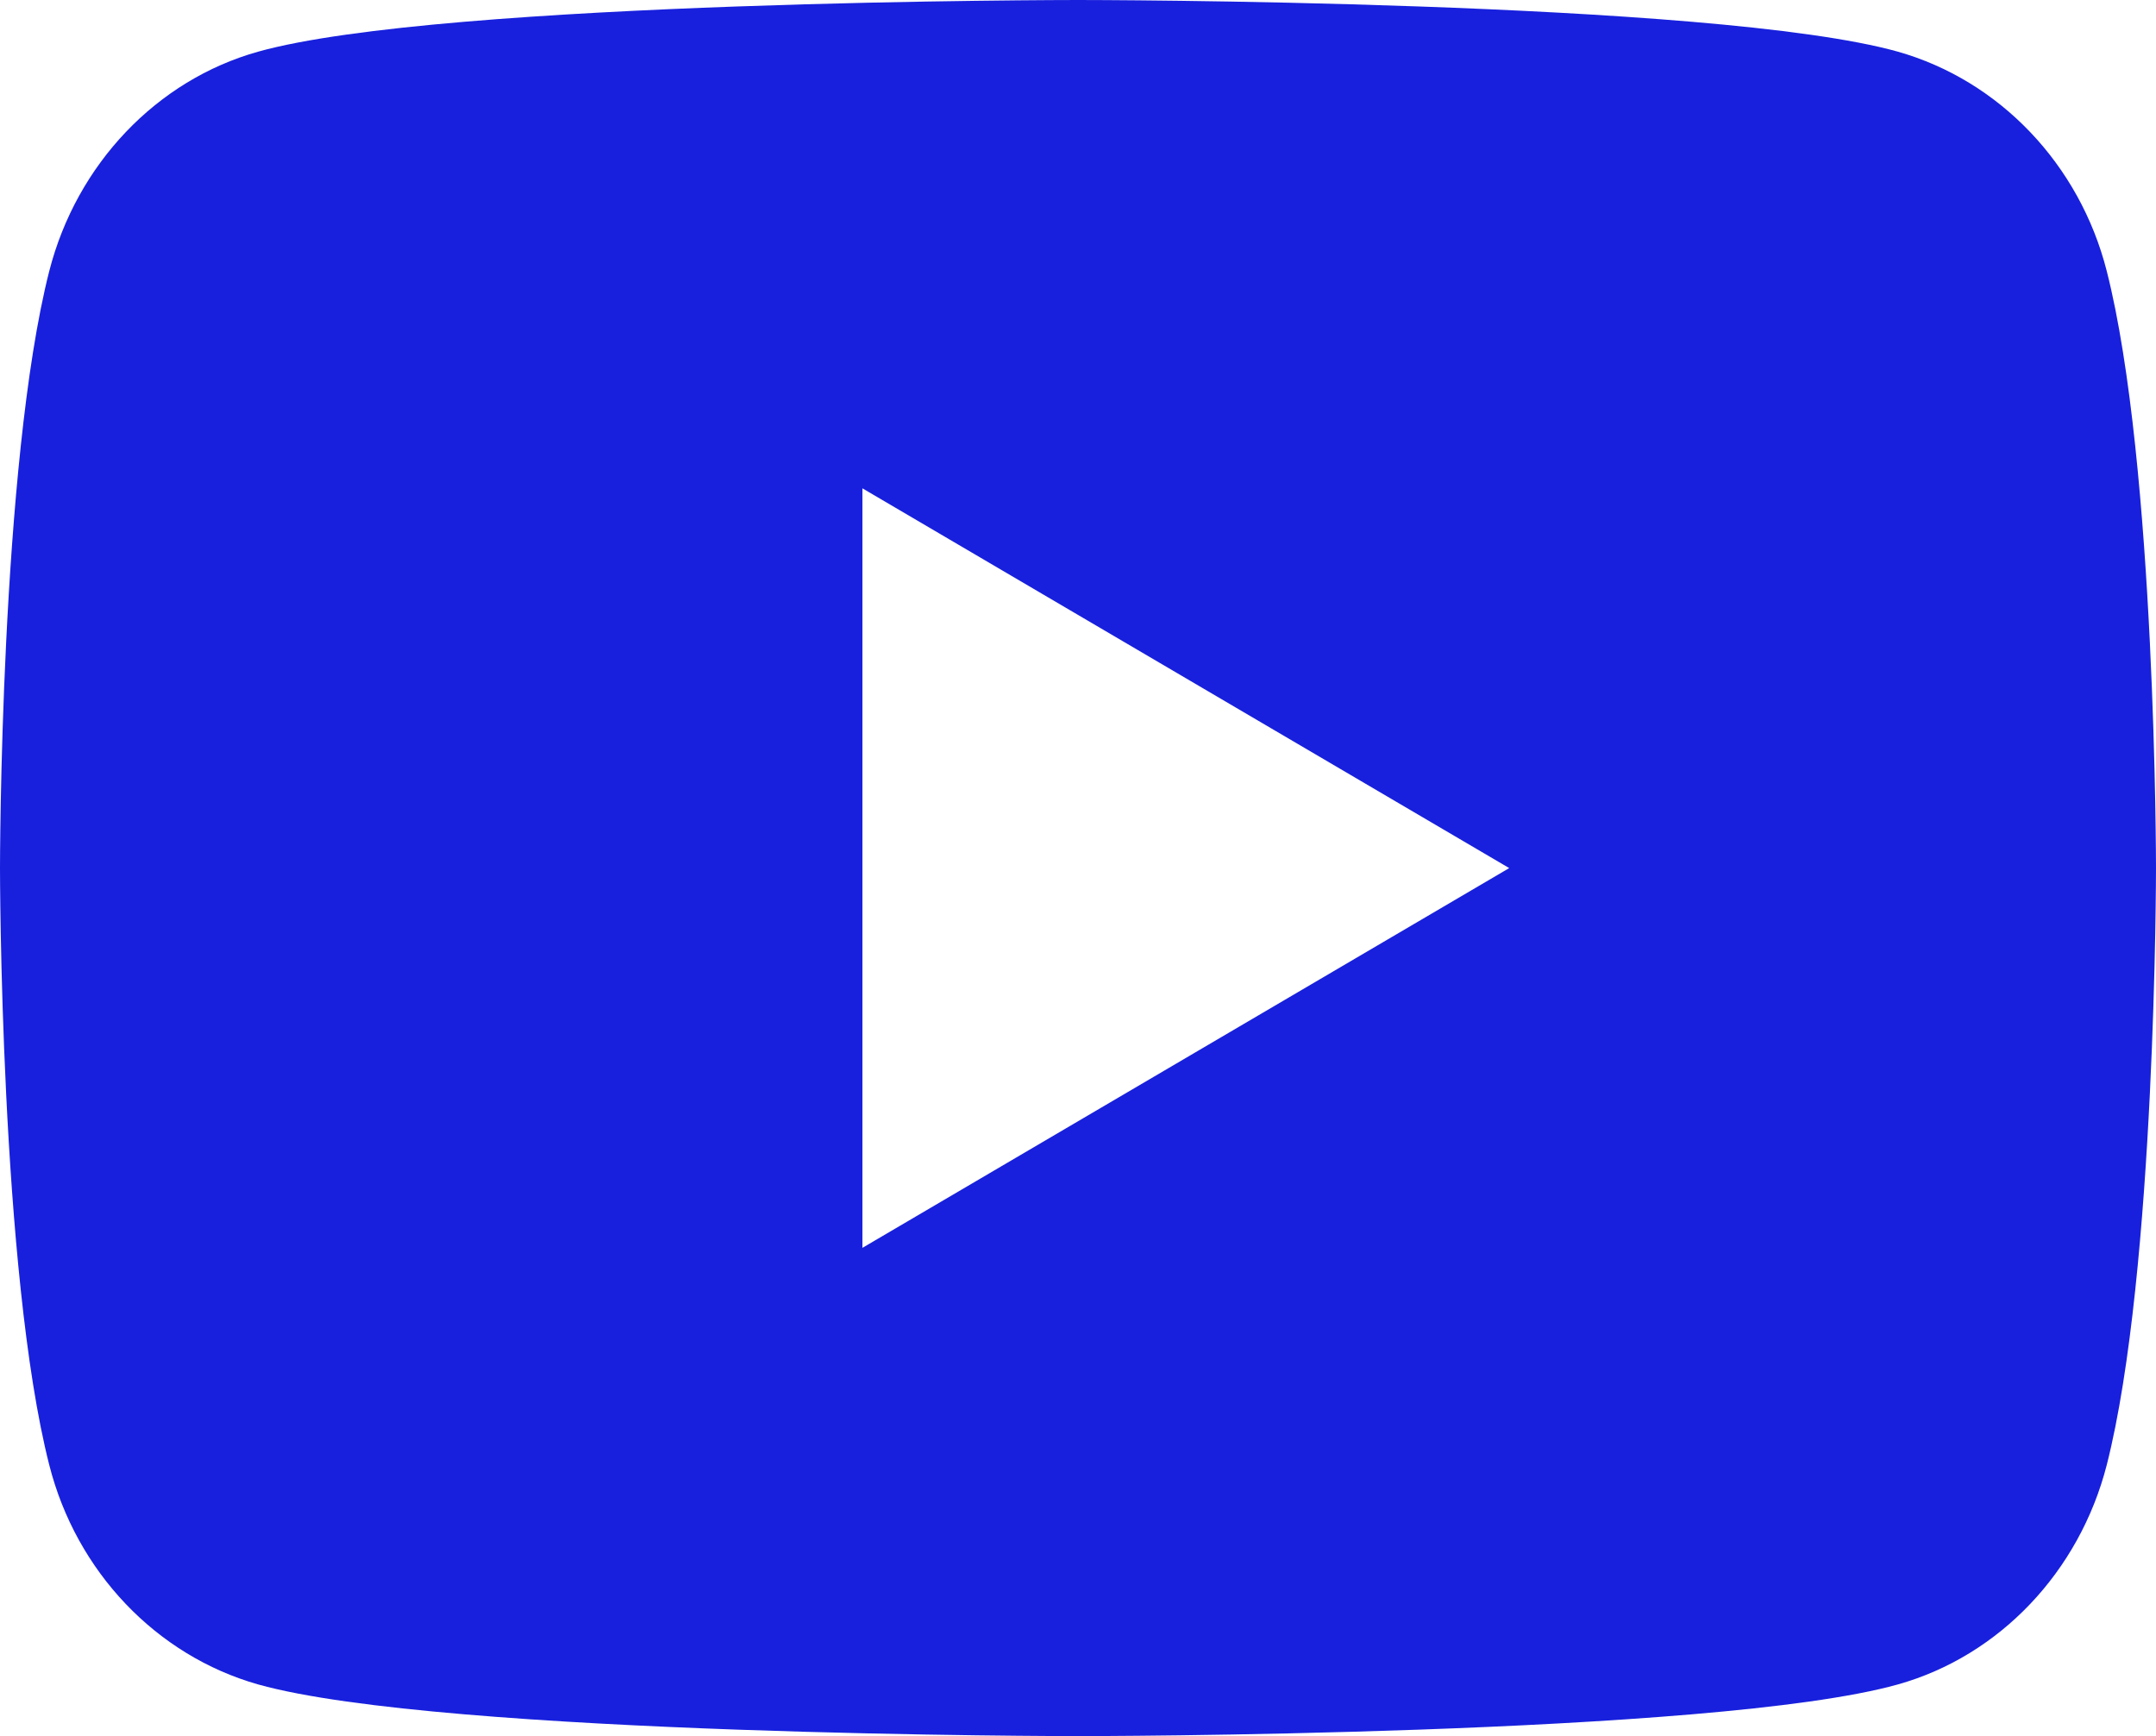 <?xml version="1.0" encoding="UTF-8" standalone="no"?>
<svg
   width="32.344"
   height="26.045"
   viewBox="0 0 32.344 26.045"
   fill="none"
   version="1.1"
   id="svg4"
   sodipodi:docname="sm-youtube_dark.svg"
   inkscape:version="1.1.2 (0a00cf5339, 2022-02-04)"
   xmlns:inkscape="http://www.inkscape.org/namespaces/inkscape"
   xmlns:sodipodi="http://sodipodi.sourceforge.net/DTD/sodipodi-0.dtd"
   xmlns="http://www.w3.org/2000/svg"
   xmlns:svg="http://www.w3.org/2000/svg">
  <defs
     id="defs8" />
  <sodipodi:namedview
     id="namedview6"
     pagecolor="#ffffff"
     bordercolor="#000000"
     borderopacity="0.25"
     inkscape:pageshadow="2"
     inkscape:pageopacity="0.0"
     inkscape:pagecheckerboard="0"
     showgrid="false"
     inkscape:zoom="28.962963"
     inkscape:cx="16.158568"
     inkscape:cy="12.533248"
     inkscape:window-width="1920"
     inkscape:window-height="957"
     inkscape:window-x="0"
     inkscape:window-y="0"
     inkscape:window-maximized="1"
     inkscape:current-layer="svg4" />
  <path
     d="m 31.605,4.066 c 0.739,2.901 0.739,8.956 0.739,8.956 0,0 0,6.056 -0.739,8.956 -0.411,1.603 -1.612,2.865 -3.134,3.292 -2.764,0.775 -12.299,0.775 -12.299,0.775 0,0 -9.53,0 -12.299,-0.775 -1.528,-0.433 -2.728,-1.693 -3.134,-3.292 C 0,19.078 0,13.022 0,13.022 c 0,0 0,-6.055 0.739,-8.956 C 1.15,2.463 2.351,1.201 3.873,0.775 6.642,0 16.172,0 16.172,0 c 0,0 9.535,0 12.299,0.775 1.528,0.433 2.728,1.693 3.134,3.291 z m -18.667,14.654 9.703,-5.697 -9.703,-5.697 z"
     fill="#1820dd"
     id="path2" />
</svg>
